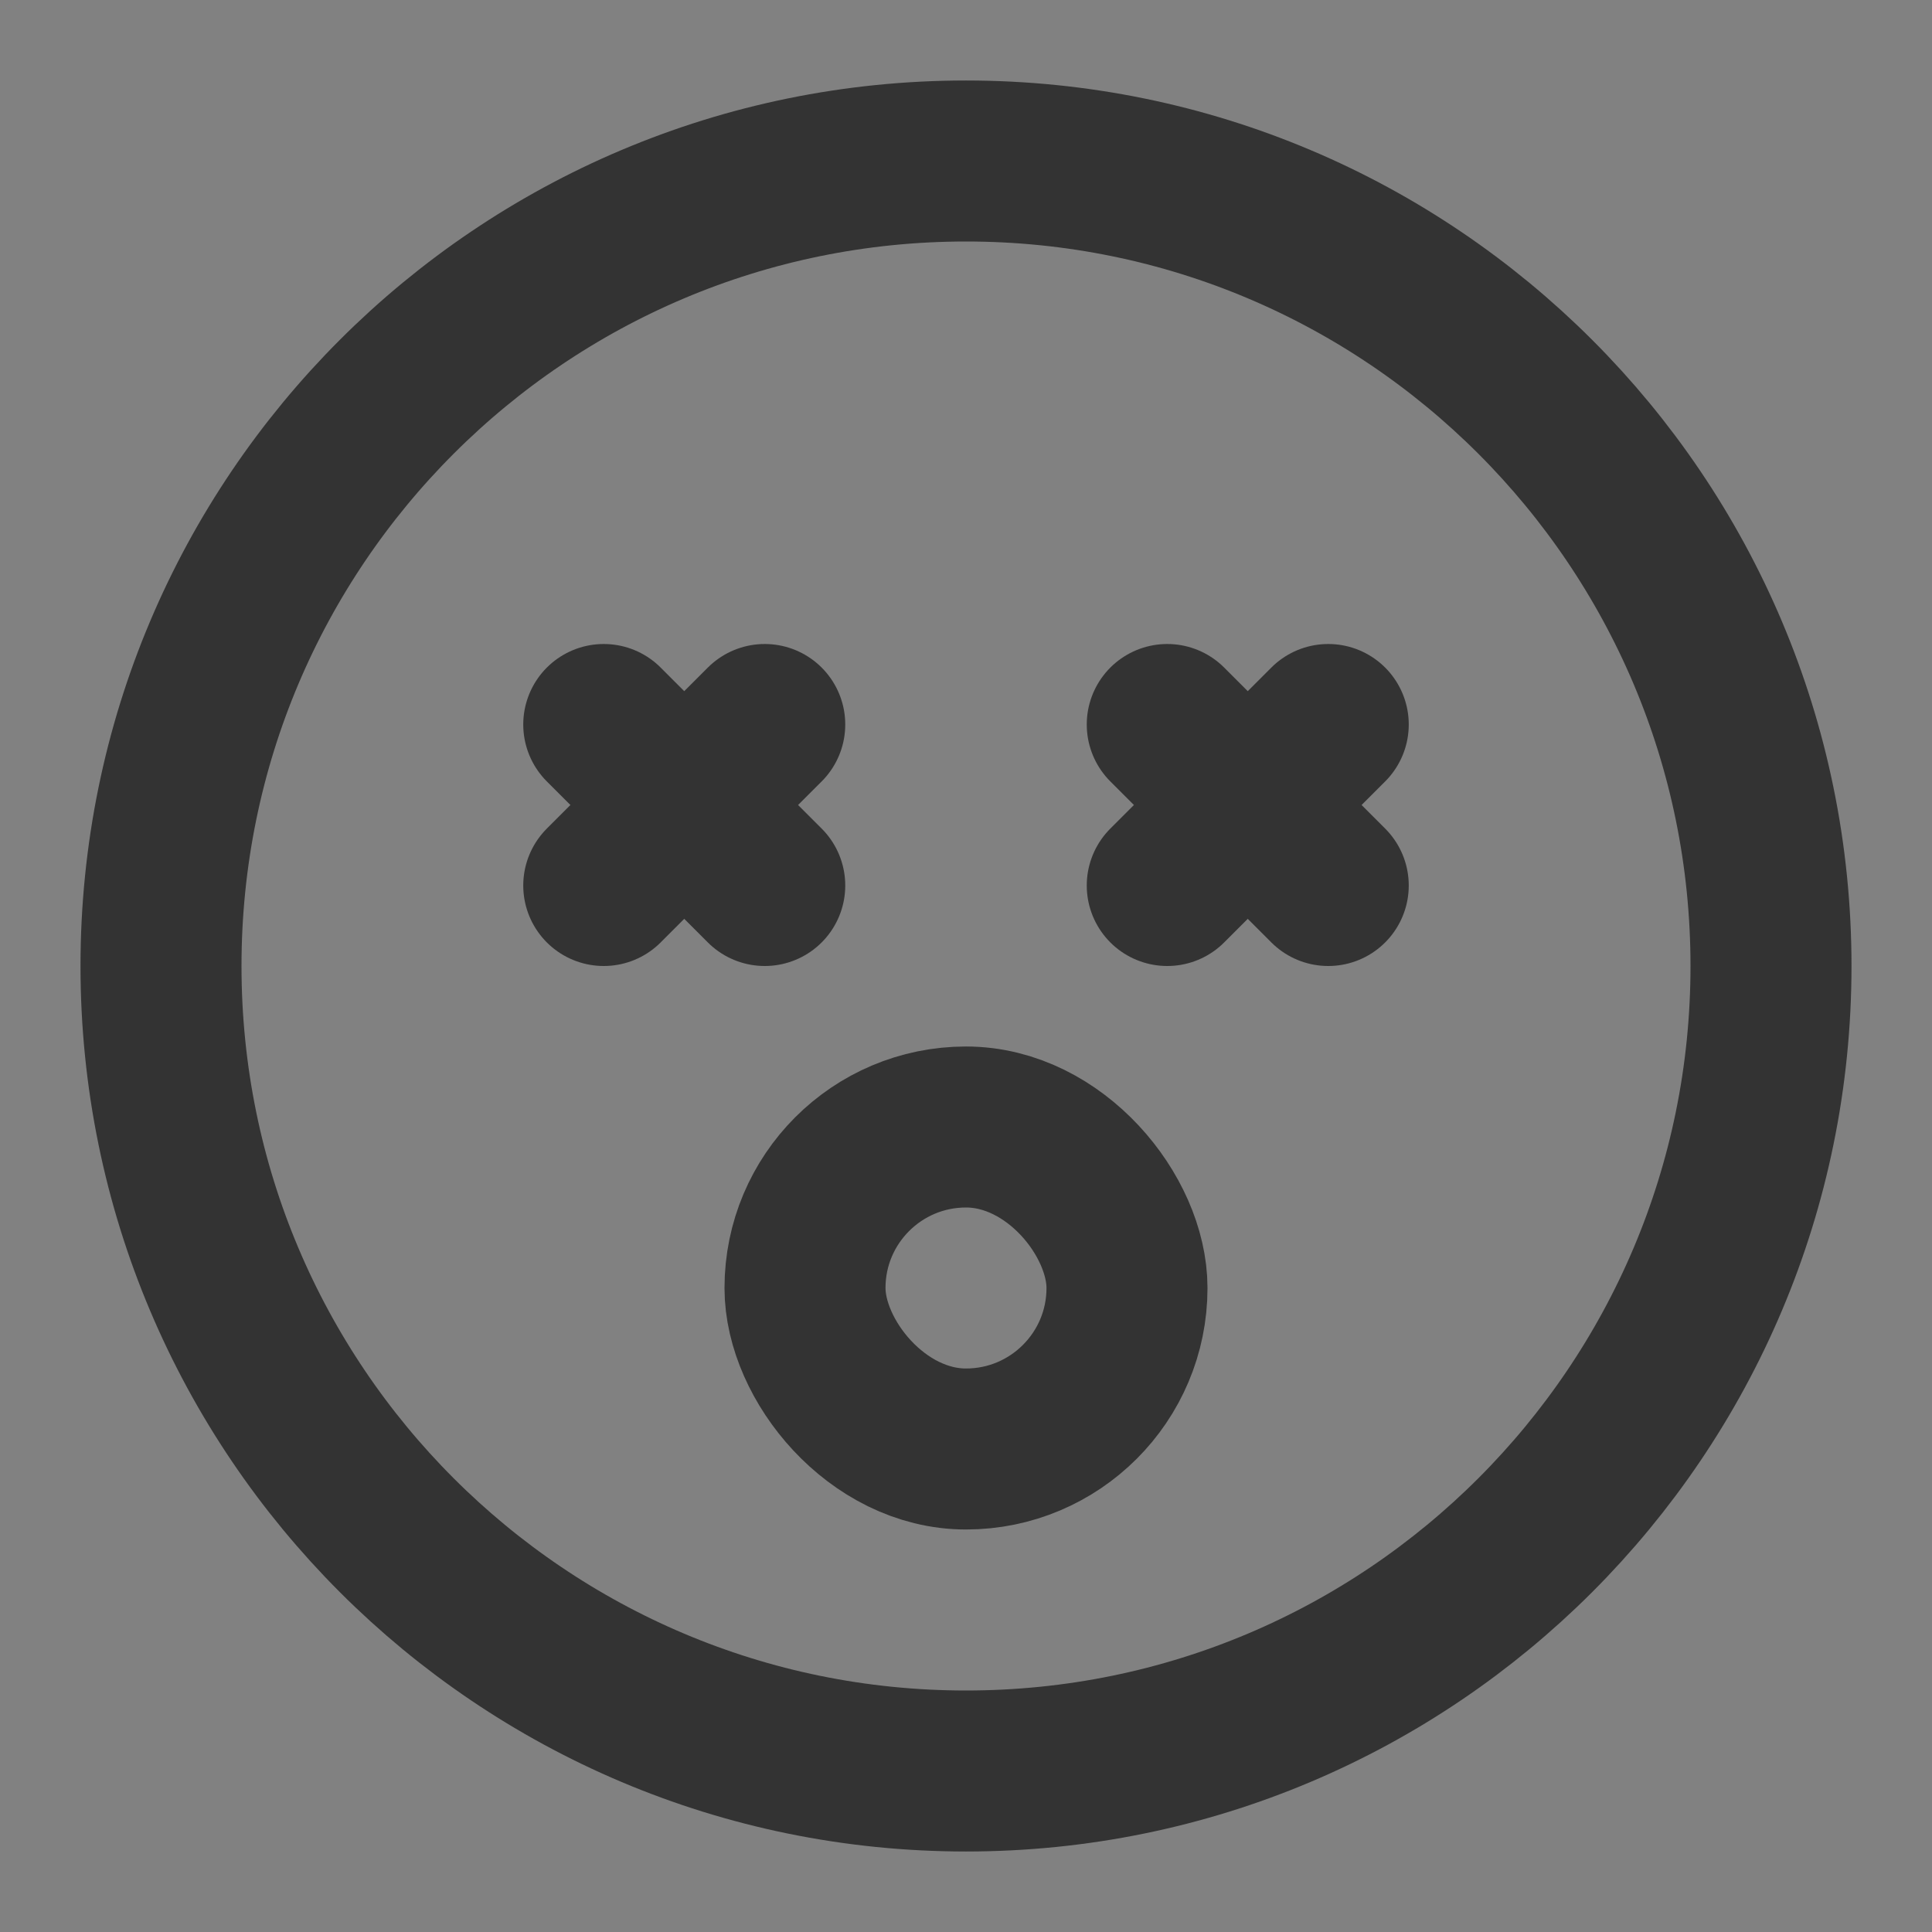 <?xml version="1.0" encoding="UTF-8"?><svg width="24" height="24" viewBox="0 0 48 48" fill="none" xmlns="http://www.w3.org/2000/svg"><rect x="0" y="0" width="48" height="48" fill="#808080" stroke="none"/><rect width="48" height="48" fill="white" fill-opacity="0.01"/><path d="M24 44C35.046 44 44 35.046 44 24C44 12.954 35.046 4 24 4C12.954 4 4 12.954 4 24C4 35.046 12.954 44 24 44Z" fill="none" stroke="#333" stroke-width="4" stroke-linejoin="round"/><path d="M19 18L15 22" stroke="#333" stroke-width="4" stroke-linecap="round" stroke-linejoin="round"/><path d="M15 18L19 22" stroke="#333" stroke-width="4" stroke-linecap="round" stroke-linejoin="round"/><path d="M33 18L29 22" stroke="#333" stroke-width="4" stroke-linecap="round" stroke-linejoin="round"/><path d="M29 18L33 22" stroke="#333" stroke-width="4" stroke-linecap="round" stroke-linejoin="round"/><rect x="20" y="28" width="8" height="8" rx="4" fill="none" stroke="#333" stroke-width="4" stroke-linecap="round" stroke-linejoin="round"/></svg>